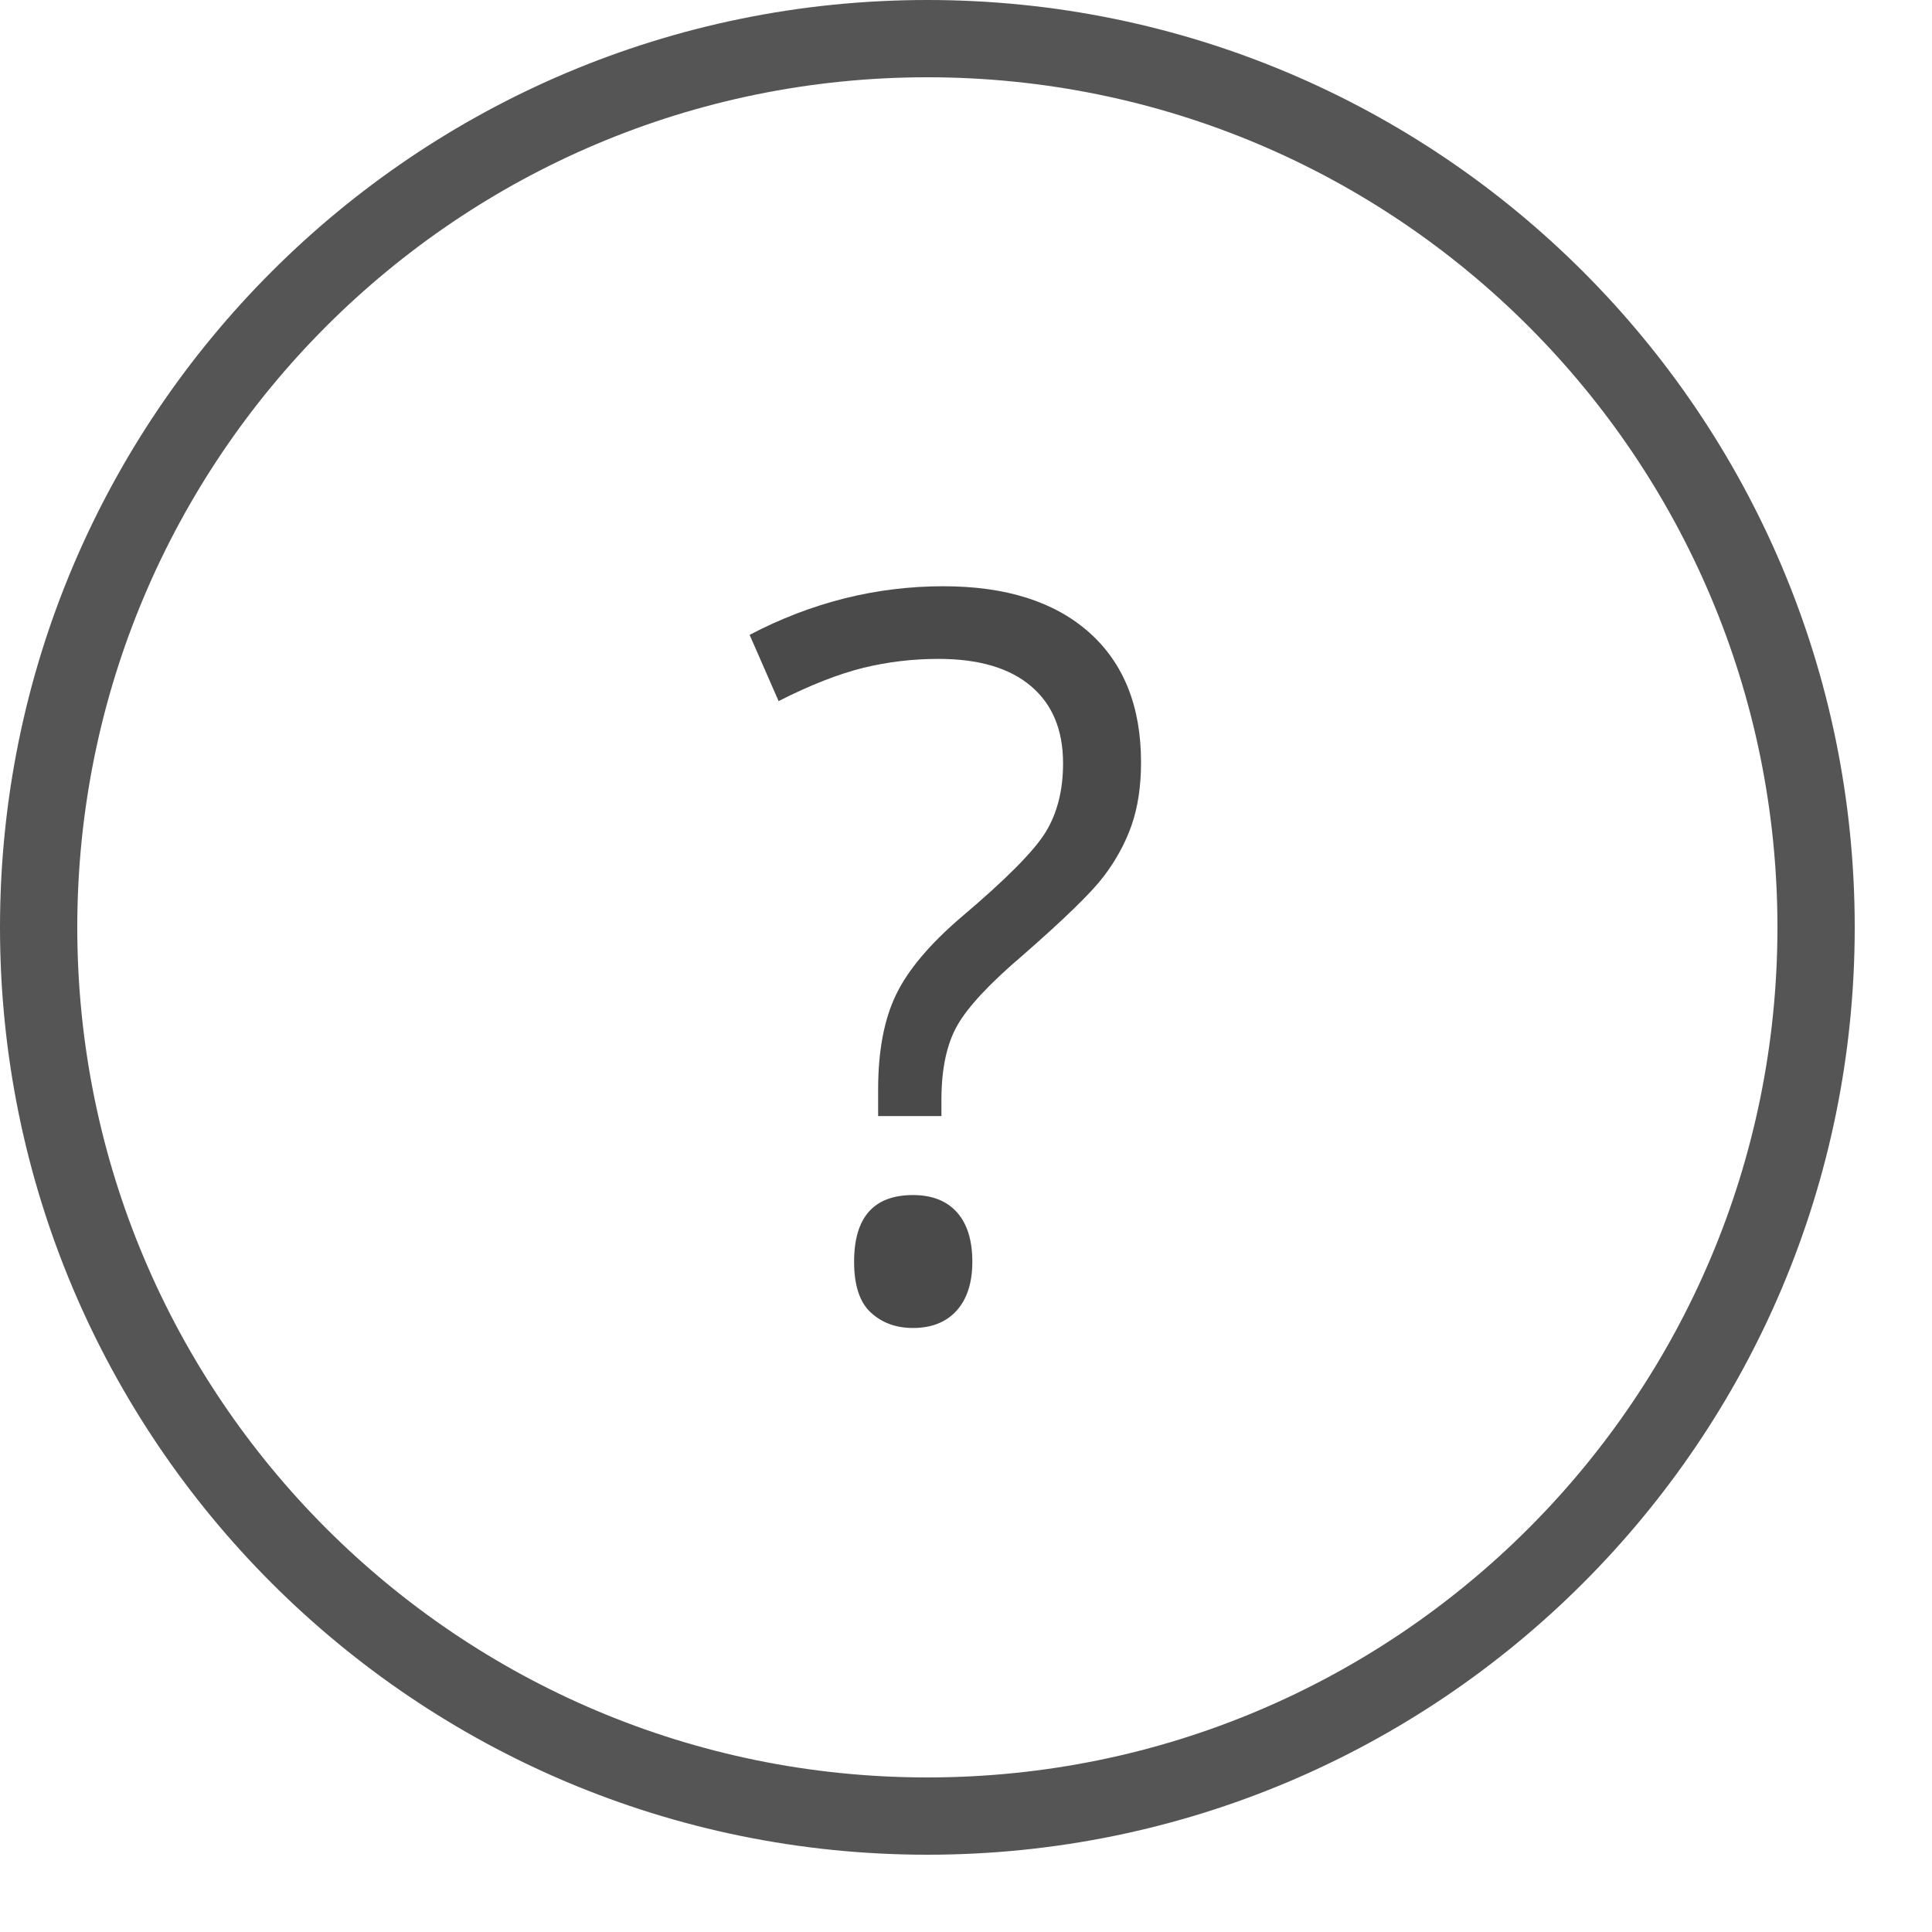 <?xml version="1.0" encoding="UTF-8"?>
<svg width="25px" height="25px" viewBox="0 0 25 25" version="1.1" xmlns="http://www.w3.org/2000/svg" xmlns:xlink="http://www.w3.org/1999/xlink">
    <!-- Generator: Sketch 47 (45396) - http://www.bohemiancoding.com/sketch -->
    <title>ICN24 / tonav support</title>
    <desc>Created with Sketch.</desc>
    <defs></defs>
    <g id="Symbols" stroke="none" stroke-width="1" fill="none" fill-rule="evenodd">
        <g id="ICN24-/-tonav-support">
            <path d="M11.363,14.442 L11.363,14.099 C11.363,13.604 11.439,13.197 11.592,12.877 C11.744,12.558 12.027,12.22 12.442,11.865 C13.018,11.378 13.381,11.012 13.531,10.767 C13.681,10.521 13.756,10.225 13.756,9.878 C13.756,9.446 13.618,9.113 13.34,8.878 C13.063,8.643 12.664,8.526 12.144,8.526 C11.81,8.526 11.484,8.565 11.166,8.643 C10.849,8.722 10.485,8.864 10.075,9.072 L9.7,8.215 C10.5,7.796 11.336,7.586 12.207,7.586 C13.016,7.586 13.644,7.785 14.093,8.183 C14.541,8.581 14.765,9.142 14.765,9.865 C14.765,10.174 14.724,10.446 14.642,10.681 C14.559,10.916 14.437,11.138 14.277,11.347 C14.116,11.557 13.769,11.894 13.236,12.36 C12.808,12.724 12.526,13.026 12.388,13.268 C12.251,13.509 12.182,13.83 12.182,14.232 L12.182,14.442 L11.363,14.442 Z M11.052,16.327 C11.052,15.752 11.306,15.464 11.814,15.464 C12.059,15.464 12.249,15.538 12.382,15.686 C12.515,15.834 12.582,16.048 12.582,16.327 C12.582,16.598 12.514,16.809 12.379,16.959 C12.243,17.109 12.055,17.184 11.814,17.184 C11.594,17.184 11.412,17.117 11.268,16.984 C11.124,16.851 11.052,16.632 11.052,16.327 Z" id="?" fill="#4A4A4A"></path>
            <path d="M12,23 C18.075,23 23,18.075 23,12 C23,5.925 18.075,1 12,1 C5.925,1 1,5.925 1,12 C1,18.075 5.925,23 12,23 Z M12,24 C5.373,24 0,18.627 0,12 C0,5.373 5.373,0 12,0 C18.627,0 24,5.373 24,12 C24,18.627 18.627,24 12,24 Z" id="Oval-2" fill="#555555" fill-rule="nonzero"></path>
        </g>
    </g>
</svg>
